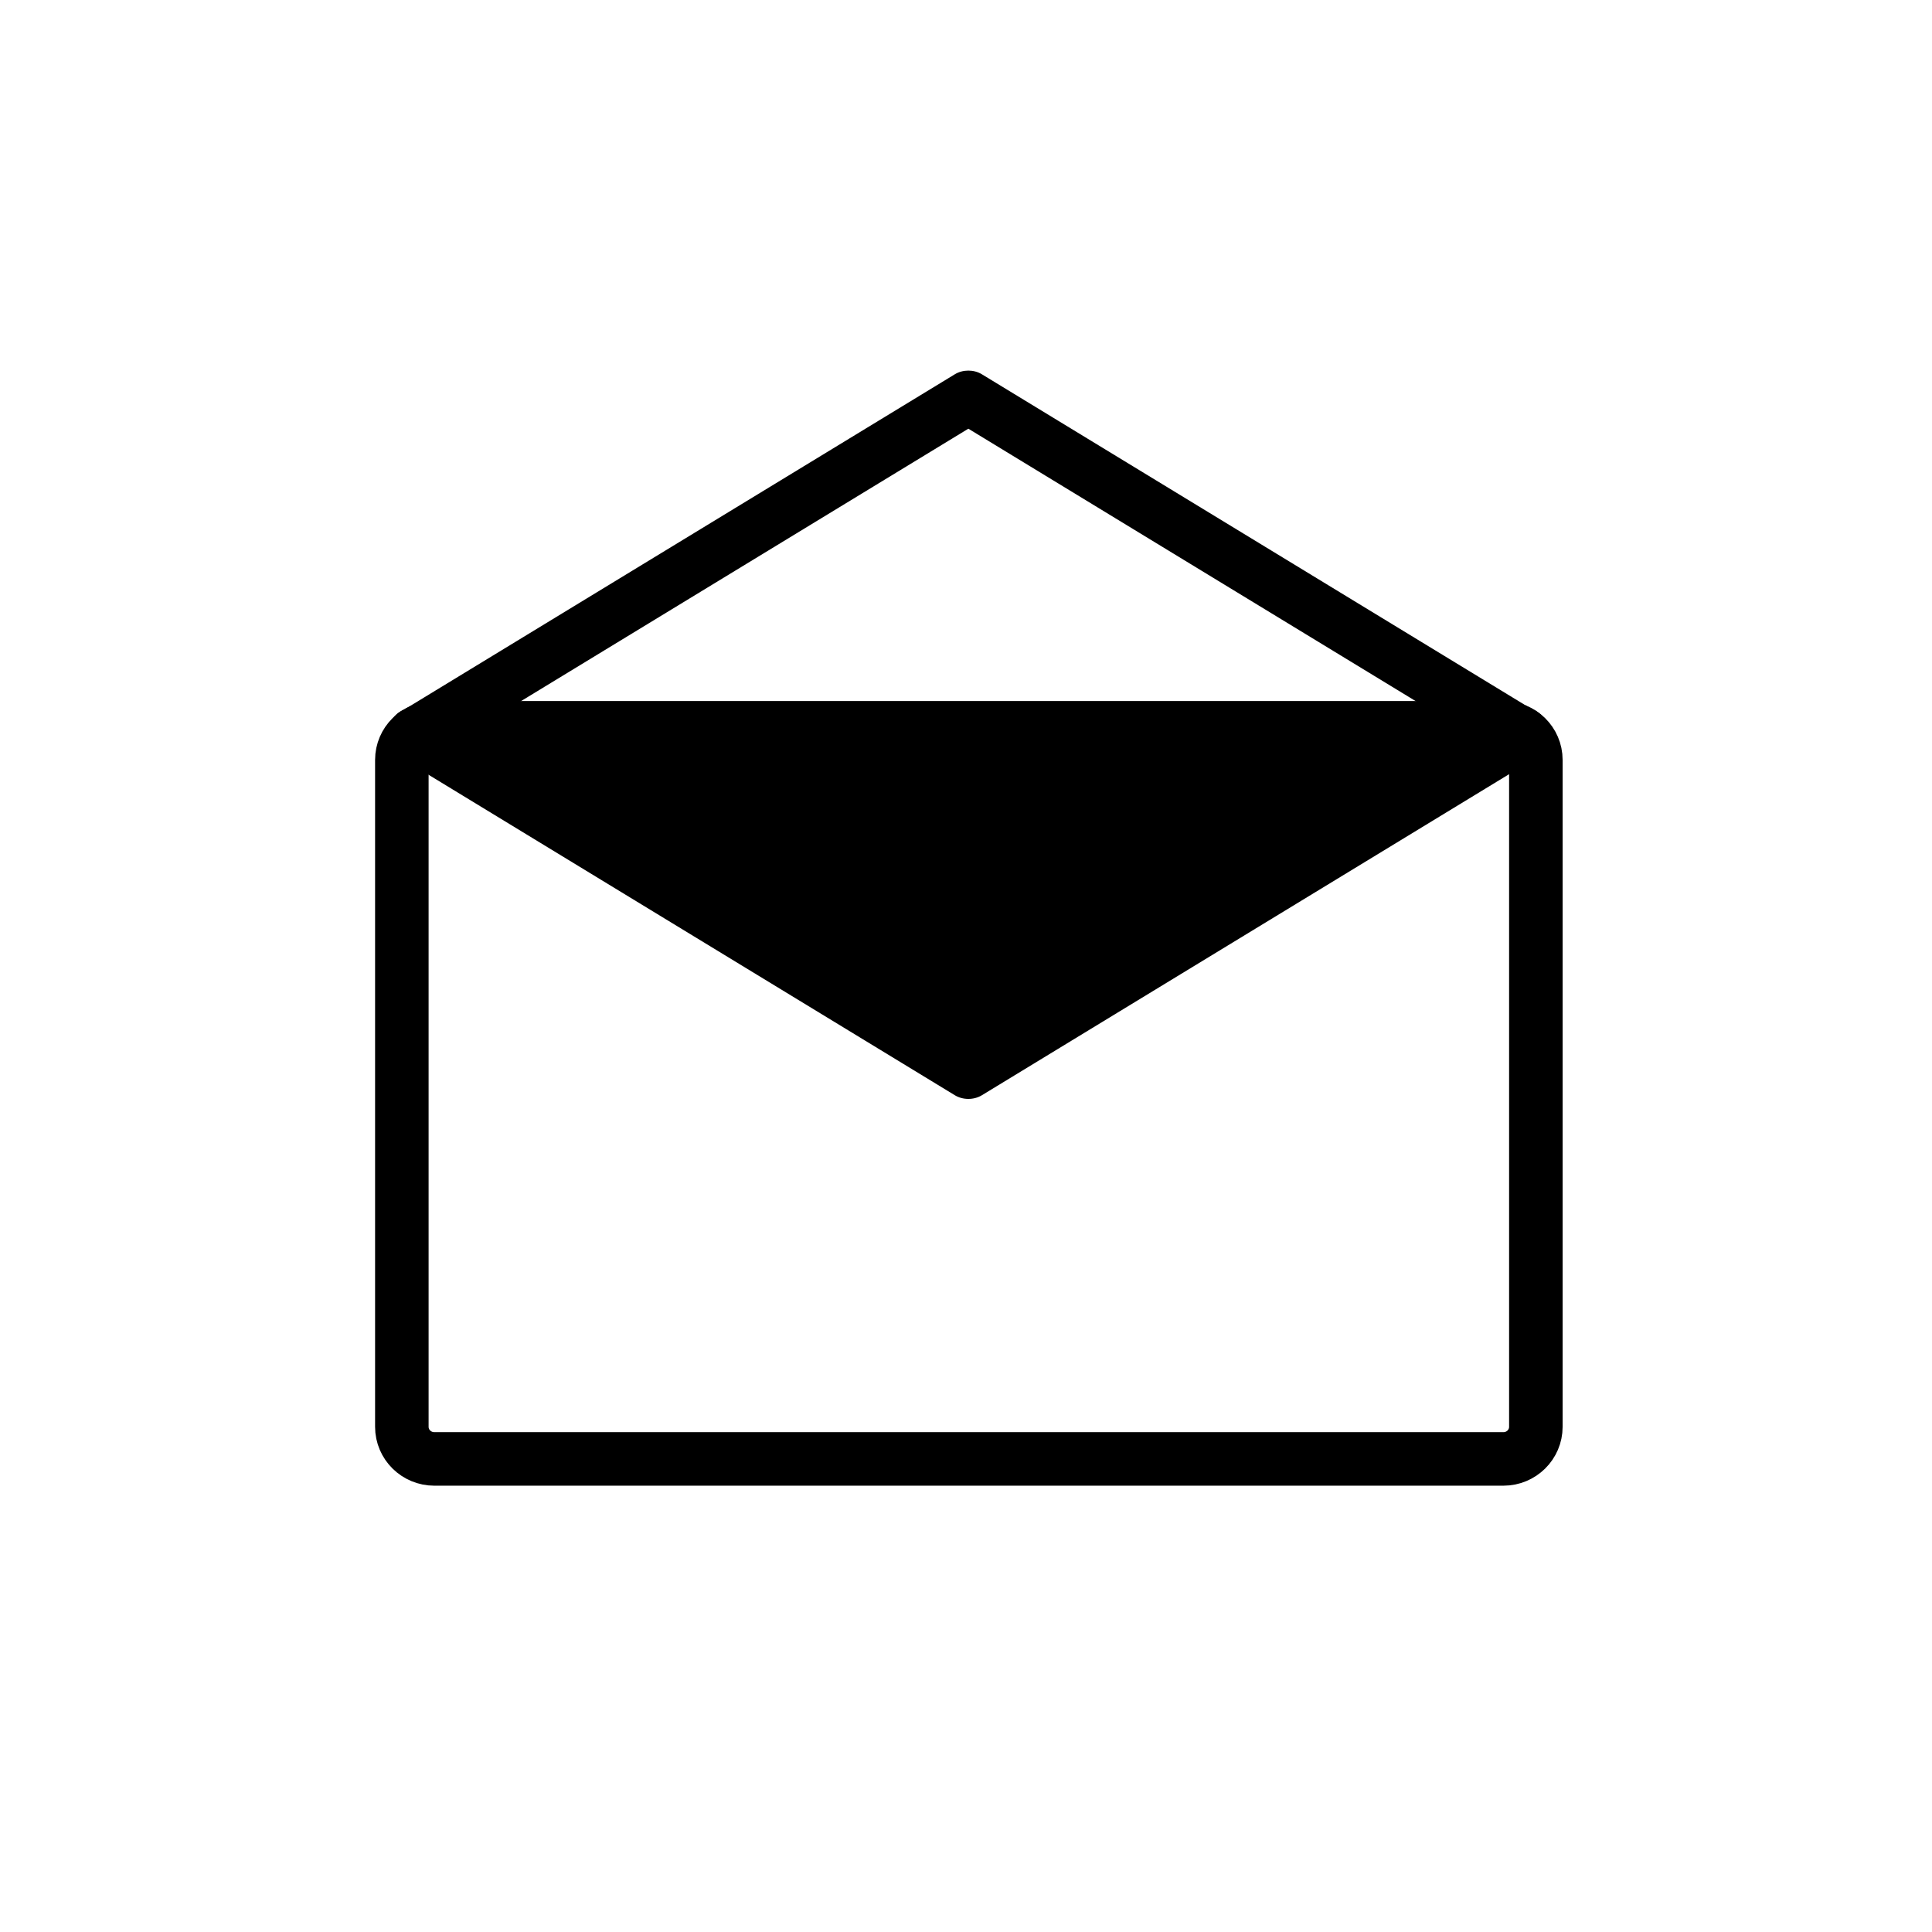 <?xml version="1.0" encoding="iso-8859-1"?>
<!-- Generator: Adobe Illustrator 16.0.0, SVG Export Plug-In . SVG Version: 6.00 Build 0)  -->
<!DOCTYPE svg PUBLIC "-//W3C//DTD SVG 1.1//EN" "http://www.w3.org/Graphics/SVG/1.1/DTD/svg11.dtd">
<svg version="1.1" xmlns="http://www.w3.org/2000/svg" xmlns:xlink="http://www.w3.org/1999/xlink" x="0px" y="0px" width="361px"
	 height="361px" viewBox="0 0 361 361" style="enable-background:new 0 0 361 361;" xml:space="preserve">
<g id="message_x5F_mail_x5F_open">
	<path style="fill:none;stroke:#000000;stroke-width:10;stroke-miterlimit:10;" d="M286.98,266.605c0,3.313-2.717,6-6.07,6H81.156
		c-3.353,0-6.071-2.688-6.071-6V141.988c0-3.313,2.718-6,6.071-6H280.91c3.354,0,6.07,2.687,6.07,6V266.605z"/>
	<g>
		<g>
			<path style="fill:#000000;" d="M287.057,133.017c-34.531-21.028-69.063-42.057-103.593-63.085c-1.499-0.913-3.548-0.913-5.047,0
				c-34.532,21.028-69.064,42.057-103.596,63.085c-4.217,2.568-2.516,9.317,2.523,9.317c48.95,0,97.9,0,146.849,0
				c20.113,0,40.227,0,60.34,0c6.448,0,6.448-10,0-10c-48.95,0-97.899,0-146.85,0c-20.113,0-40.226,0-60.339,0
				c0.841,3.106,1.683,6.211,2.523,9.317c34.532-21.028,69.064-42.057,103.596-63.085c-1.683,0-3.365,0-5.047,0
				c34.531,21.028,69.062,42.057,103.593,63.085C287.533,145.015,292.555,136.364,287.057,133.017z"/>
		</g>
	</g>
	<g>
		<polygon style="fill:#000000;" points="284.533,137.249 180.94,200.334 77.344,137.249 		"/>
		<g>
			<path style="fill:#000000;" d="M282.01,132.932c-34.531,21.028-69.063,42.057-103.593,63.085c1.682,0,3.365,0,5.047,0
				c-34.532-21.028-69.064-42.057-103.596-63.085c-0.841,3.106-1.682,6.211-2.523,9.317c48.95,0,97.9,0,146.849,0
				c20.113,0,40.227,0,60.34,0c6.448,0,6.448-10,0-10c-48.95,0-97.899,0-146.85,0c-20.113,0-40.226,0-60.339,0
				c-5.039,0-6.741,6.75-2.523,9.317c34.532,21.028,69.063,42.057,103.596,63.085c1.499,0.913,3.548,0.913,5.047,0
				c34.53-21.028,69.062-42.057,103.593-63.085C292.555,138.219,287.533,129.568,282.01,132.932z"/>
		</g>
	</g>
</g>
<g id="Ebene_1">
</g>
</svg>
